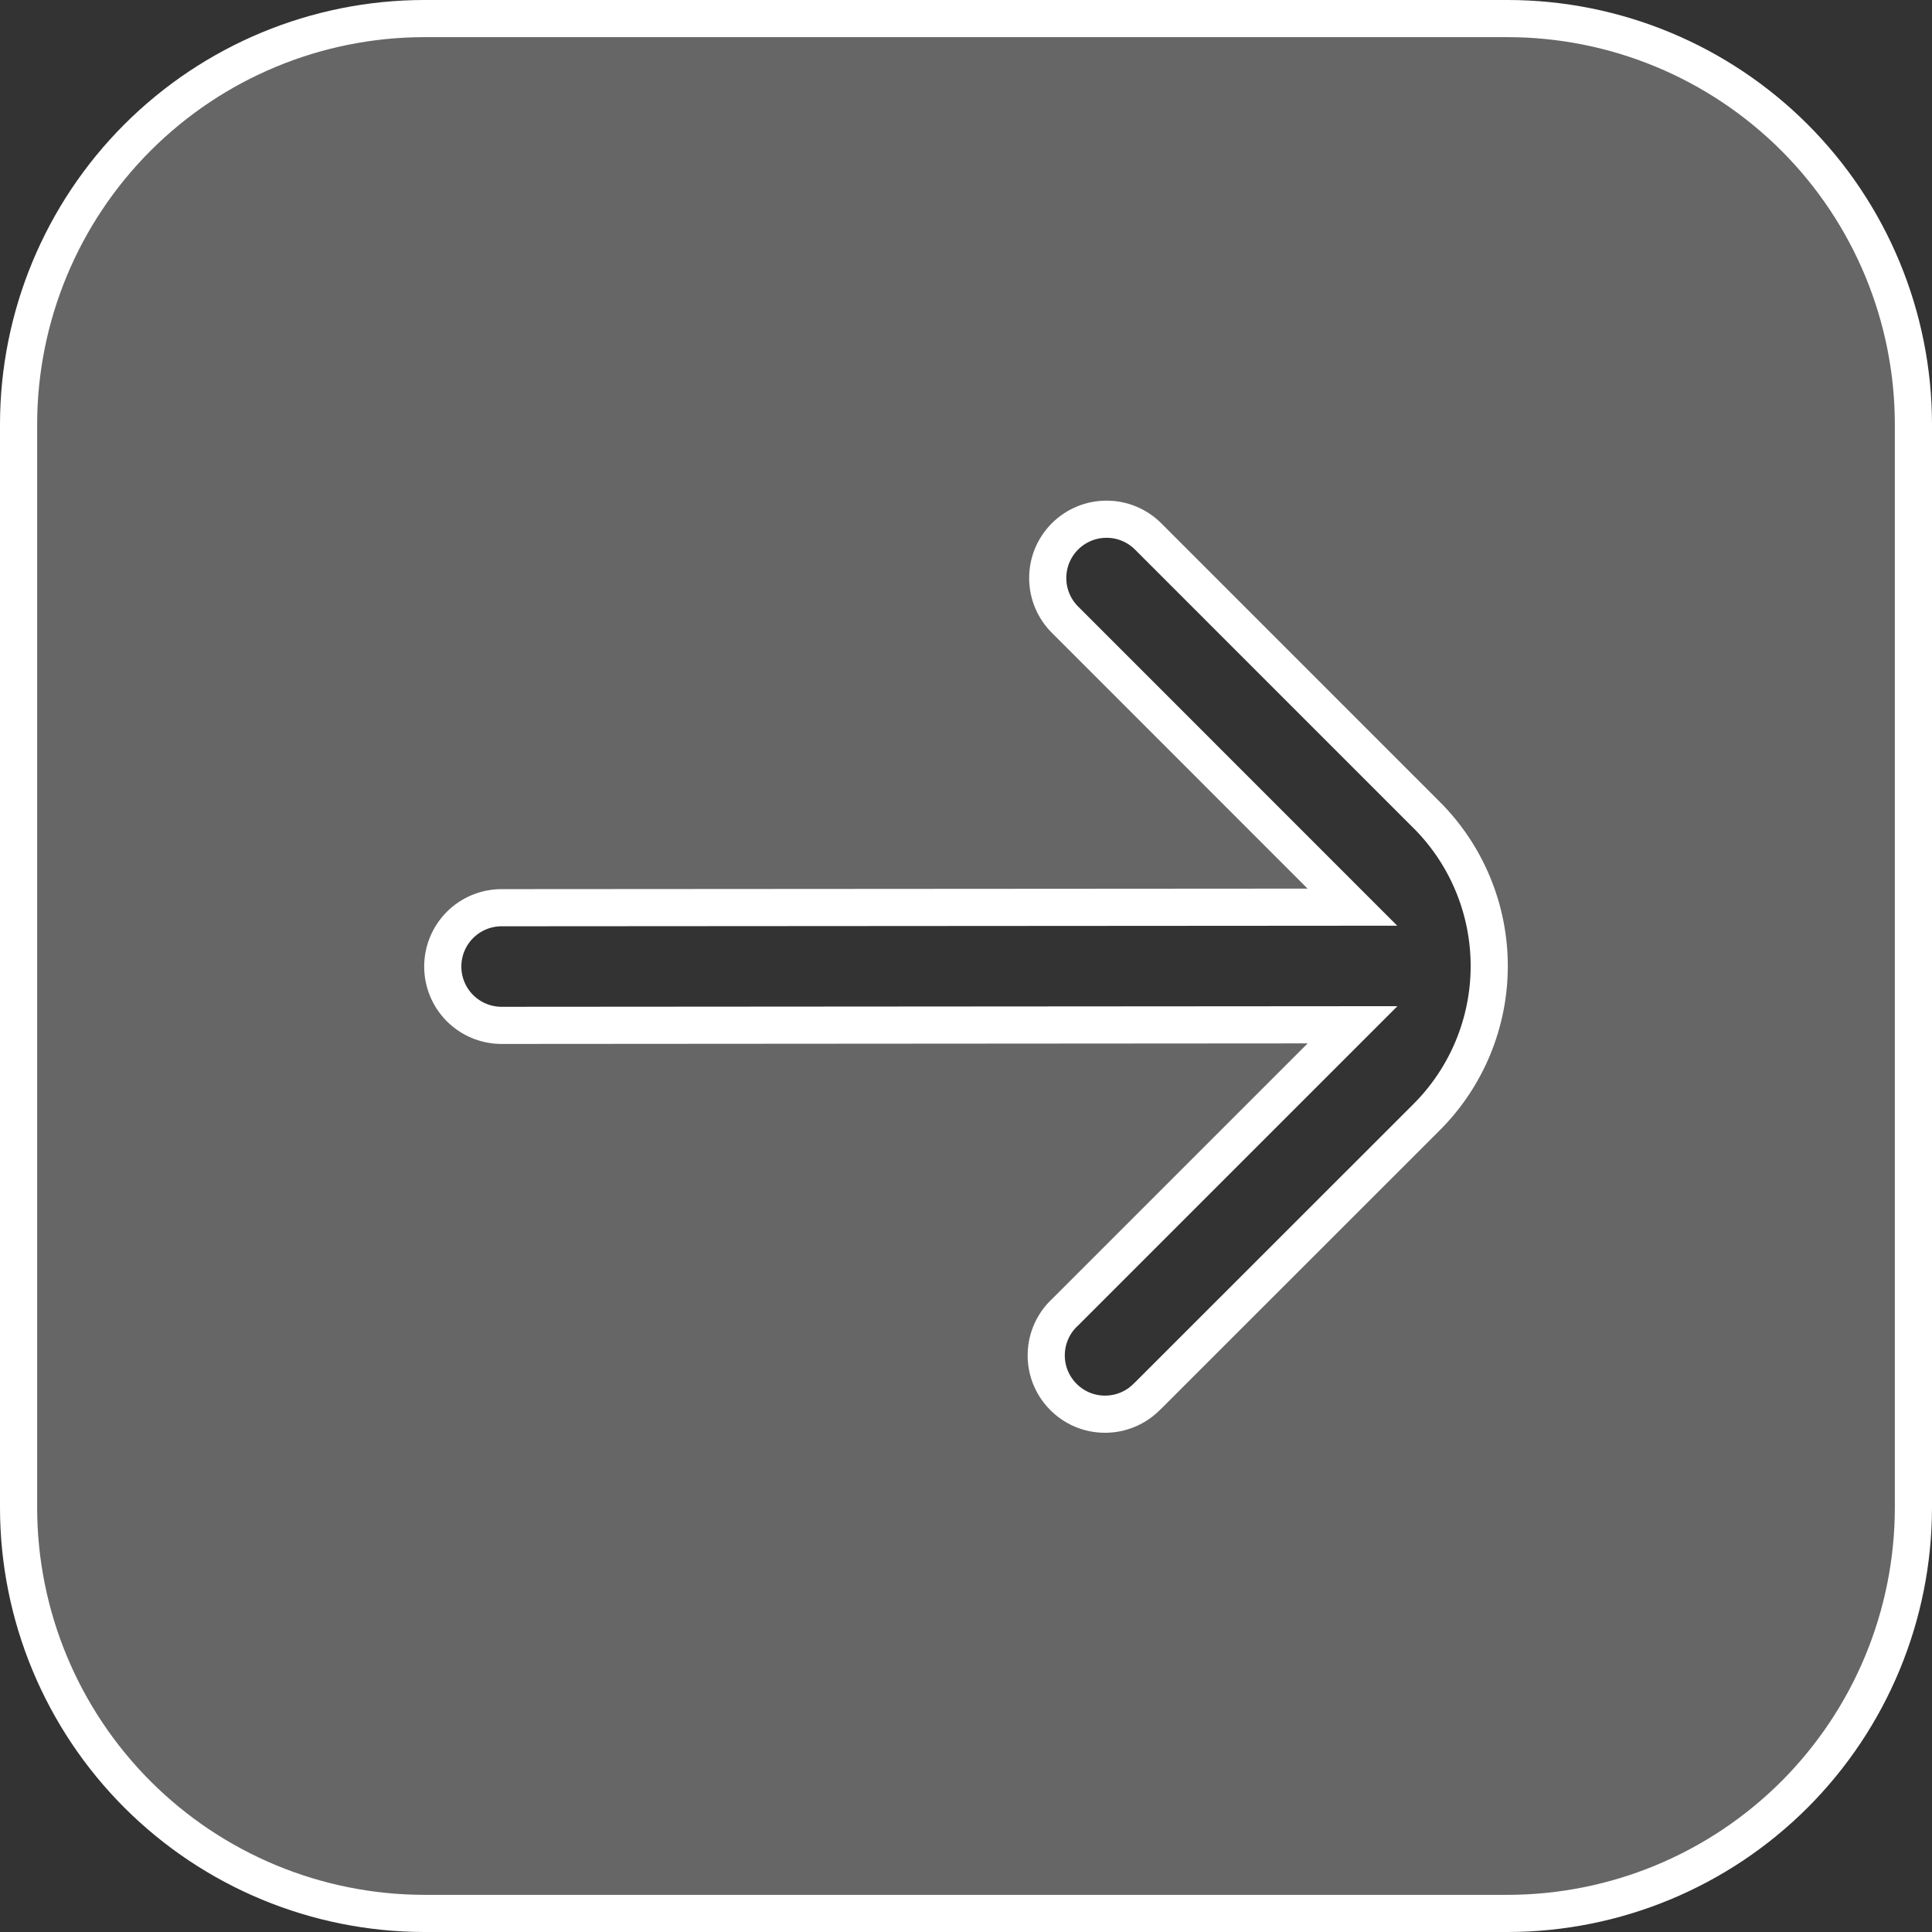 <svg width="52" height="52" viewBox="0 0 52 52" fill="none" xmlns="http://www.w3.org/2000/svg">
<rect x="0" y="0" width="52" height="52" fill="#333333" stroke="none"/>
<path id="right arrow" d="M0.5 11.416L0.5 11.417L0.5 40.583L0.5 40.584C0.503 43.478 1.655 46.252 3.701 48.299C5.747 50.345 8.522 51.496 11.416 51.5L11.417 51.5L40.583 51.5L40.584 51.5C43.478 51.496 46.252 50.345 48.299 48.299C50.345 46.252 51.496 43.478 51.5 40.584L51.5 40.583L51.5 11.417L51.5 11.416C51.496 8.522 50.345 5.747 48.299 3.701C46.252 1.655 43.478 0.503 40.584 0.5L40.583 0.5L11.417 0.5L11.416 0.5C8.522 0.503 5.747 1.655 3.701 3.701C1.655 5.747 0.503 8.522 0.5 11.416ZM30.922 14.458L30.922 14.458L30.928 14.464L38.398 21.935L38.399 21.935C38.933 22.469 39.356 23.103 39.645 23.8C39.934 24.498 40.083 25.246 40.083 26.001C40.083 26.756 39.934 27.504 39.645 28.202C39.356 28.899 38.933 29.533 38.399 30.067L30.931 37.532L30.883 37.579L30.878 37.584L30.872 37.589C30.724 37.74 30.547 37.86 30.352 37.941C30.157 38.023 29.948 38.064 29.736 38.063C29.525 38.063 29.315 38.02 29.121 37.937C28.926 37.853 28.75 37.732 28.604 37.58C28.457 37.428 28.342 37.248 28.265 37.051C28.189 36.854 28.153 36.643 28.16 36.432C28.166 36.22 28.215 36.012 28.303 35.82C28.391 35.628 28.517 35.455 28.673 35.312L28.681 35.305L28.689 35.297L35.549 28.437L36.404 27.582L35.196 27.583L13.5 27.598C13.5 27.598 13.5 27.598 13.5 27.598C13.08 27.598 12.677 27.431 12.38 27.134C12.084 26.837 11.917 26.434 11.917 26.015C11.917 25.595 12.084 25.192 12.38 24.895C12.677 24.598 13.08 24.431 13.5 24.431L13.5 24.431L35.194 24.417L36.4 24.416L35.547 23.563L28.689 16.703L28.689 16.703L28.683 16.697C28.532 16.551 28.411 16.376 28.328 16.183C28.245 15.989 28.201 15.782 28.2 15.572C28.198 15.361 28.238 15.153 28.317 14.958C28.397 14.764 28.515 14.587 28.663 14.438C28.812 14.29 28.989 14.172 29.183 14.092C29.378 14.013 29.586 13.973 29.797 13.975C30.007 13.976 30.215 14.02 30.408 14.103C30.601 14.186 30.776 14.307 30.922 14.458Z" fill="white" fill-opacity="0.25" stroke="white"/>
</svg>

